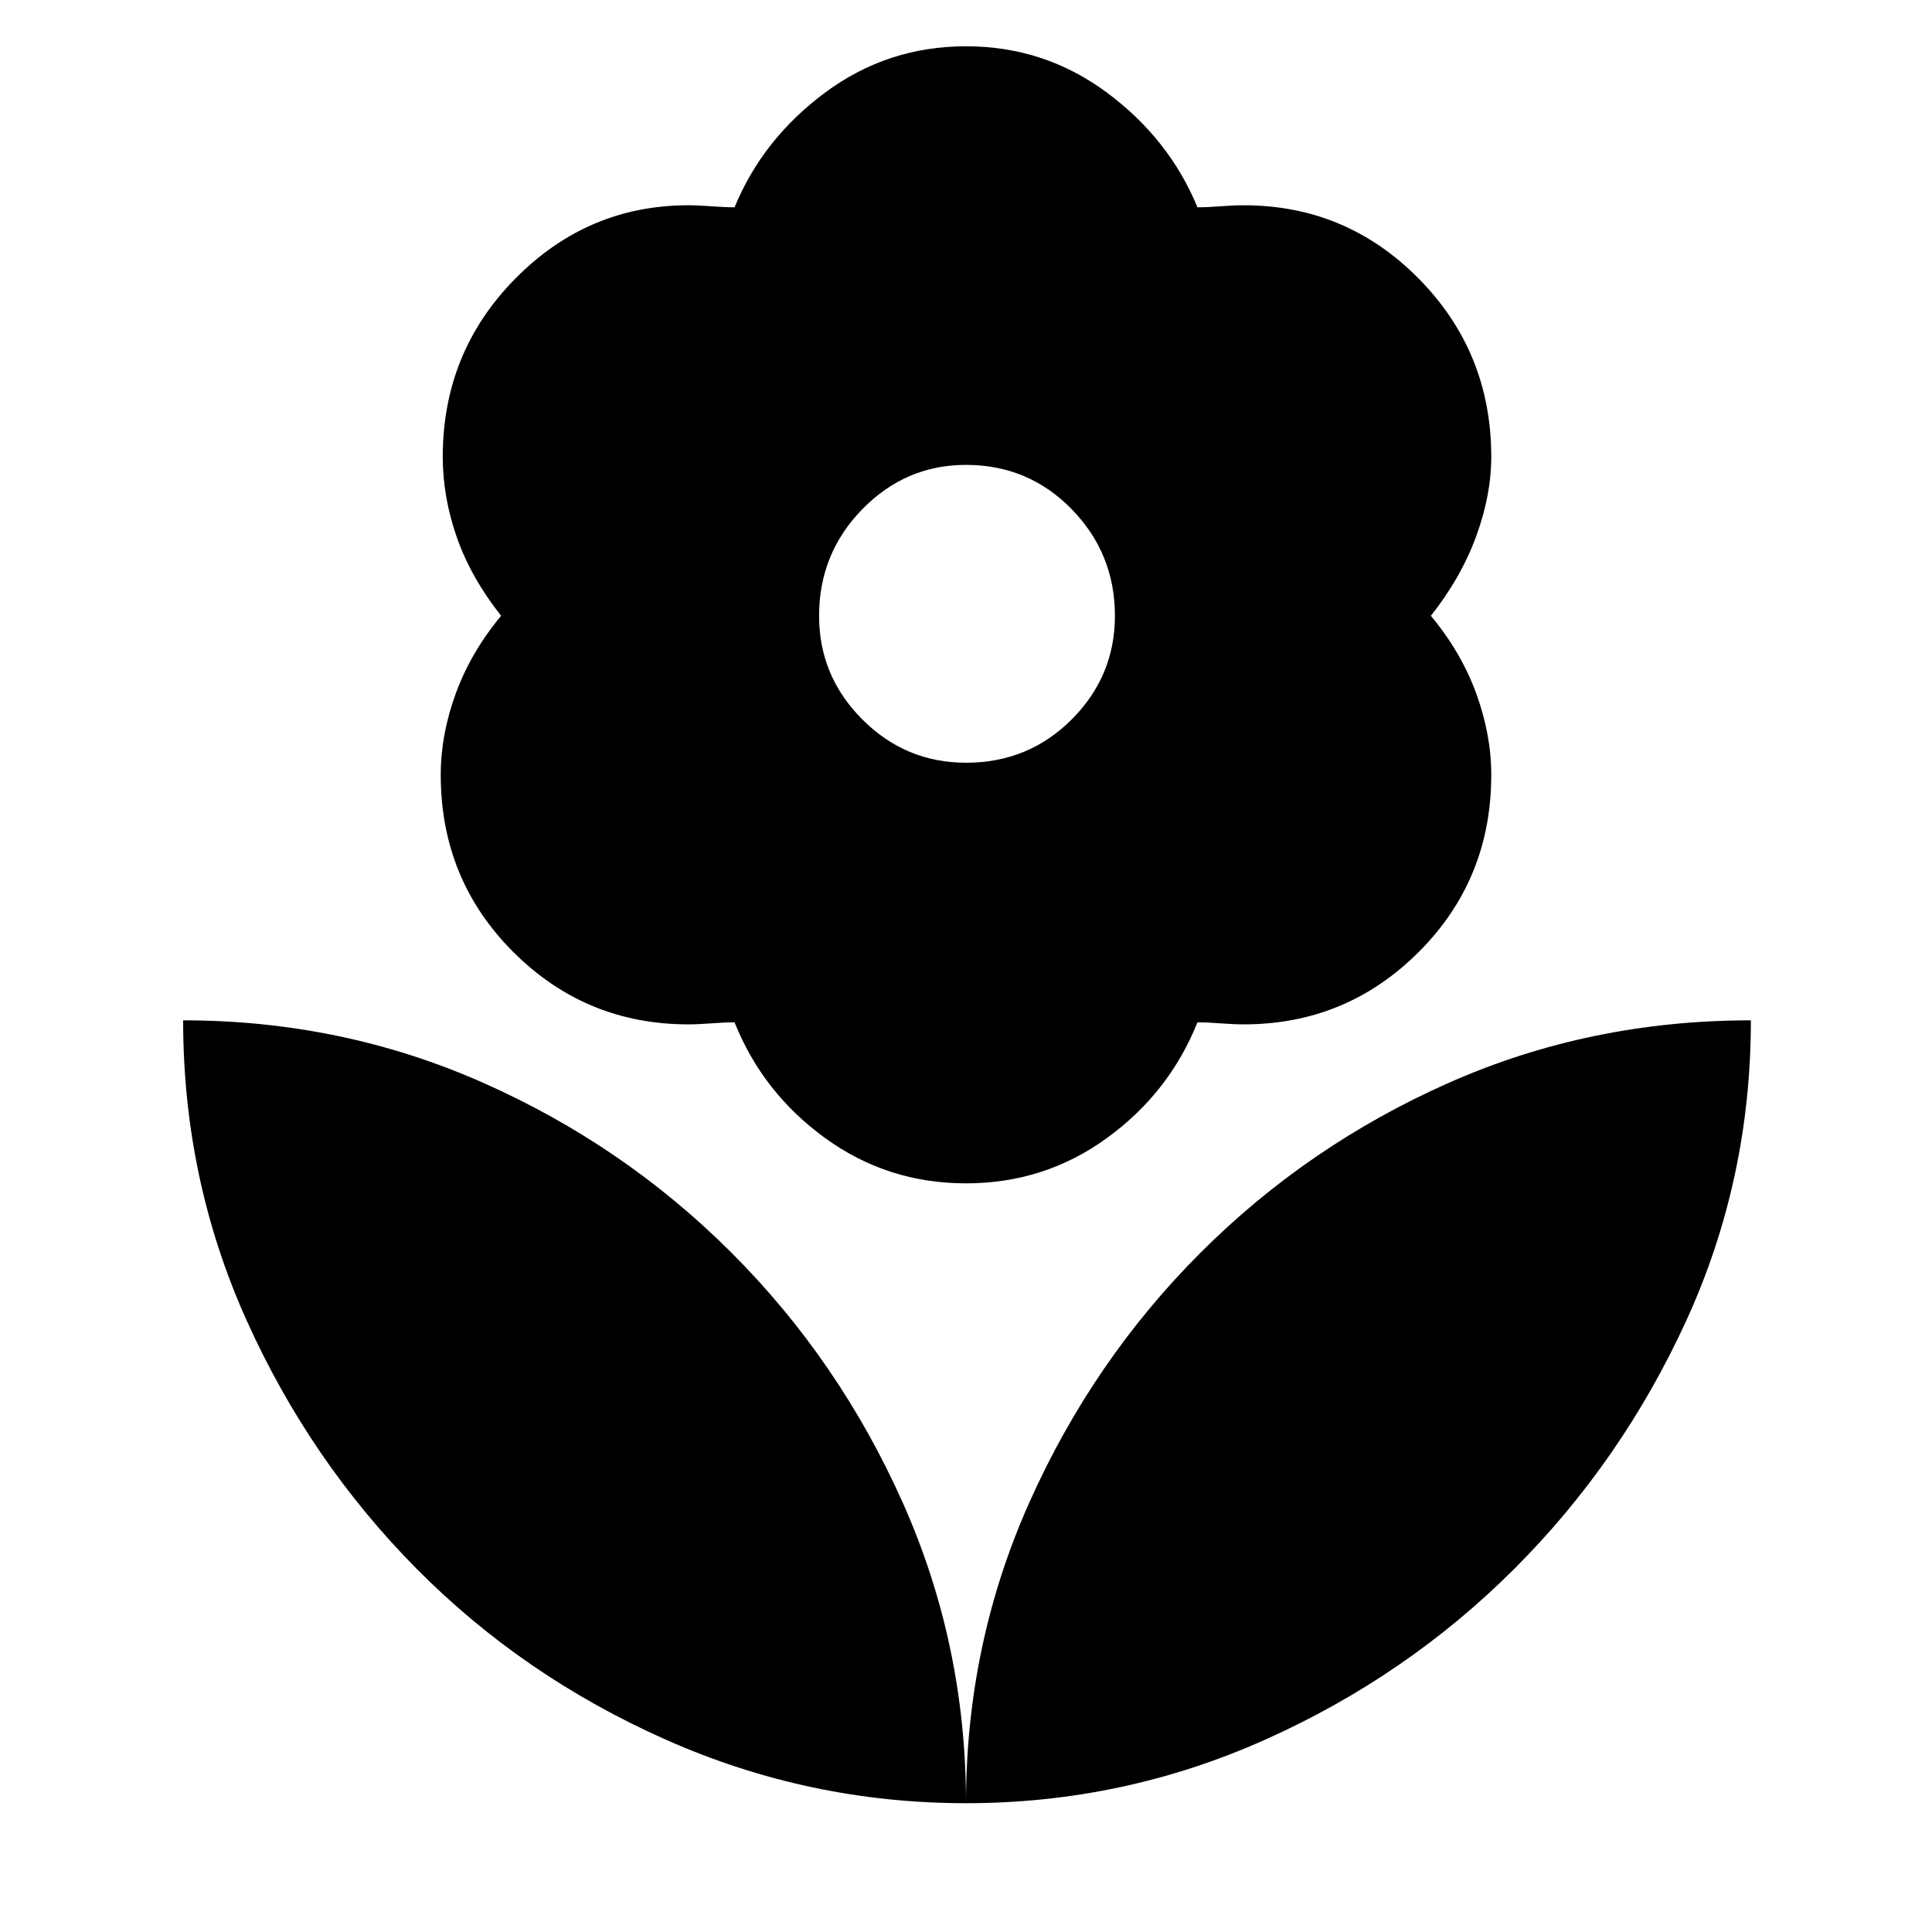 <svg xmlns="http://www.w3.org/2000/svg" height="48" width="48"><path d="M24 44.8Q24 40.85 25.575 37.325Q27.15 33.8 29.825 31.125Q32.5 28.45 36 26.9Q39.5 25.35 43.5 25.35Q43.5 29.3 41.9 32.8Q40.3 36.3 37.625 38.975Q34.95 41.65 31.425 43.225Q27.9 44.8 24 44.8ZM24 44.8Q24 40.85 22.425 37.325Q20.85 33.8 18.175 31.125Q15.5 28.45 12 26.9Q8.5 25.35 4.55 25.35Q4.55 29.3 6.125 32.8Q7.7 36.3 10.35 38.975Q13 41.65 16.55 43.225Q20.1 44.8 24 44.8ZM24 18.95Q25.55 18.95 26.625 17.875Q27.7 16.8 27.7 15.3Q27.7 13.75 26.625 12.65Q25.55 11.55 24 11.55Q22.5 11.55 21.425 12.65Q20.35 13.75 20.35 15.3Q20.35 16.8 21.425 17.875Q22.5 18.95 24 18.95ZM24 29.4Q22.05 29.4 20.5 28.275Q18.95 27.15 18.25 25.4Q18 25.4 17.675 25.425Q17.35 25.45 17.1 25.45Q14.55 25.45 12.75 23.65Q10.95 21.85 10.95 19.25Q10.95 18.25 11.325 17.225Q11.7 16.2 12.45 15.3Q11.7 14.35 11.35 13.35Q11 12.35 11 11.35Q11 8.75 12.8 6.925Q14.6 5.1 17.1 5.1Q17.35 5.1 17.675 5.125Q18 5.15 18.25 5.15Q18.95 3.45 20.5 2.3Q22.05 1.15 24 1.15Q25.95 1.15 27.5 2.3Q29.05 3.45 29.75 5.15Q30 5.15 30.325 5.125Q30.65 5.1 30.9 5.1Q33.45 5.1 35.25 6.925Q37.05 8.75 37.05 11.35Q37.05 12.3 36.675 13.325Q36.3 14.35 35.55 15.3Q36.3 16.2 36.675 17.225Q37.05 18.25 37.05 19.25Q37.05 21.85 35.25 23.65Q33.45 25.45 30.9 25.45Q30.65 25.45 30.325 25.425Q30 25.4 29.75 25.4Q29.05 27.15 27.5 28.275Q25.95 29.4 24 29.4Z"/></svg>